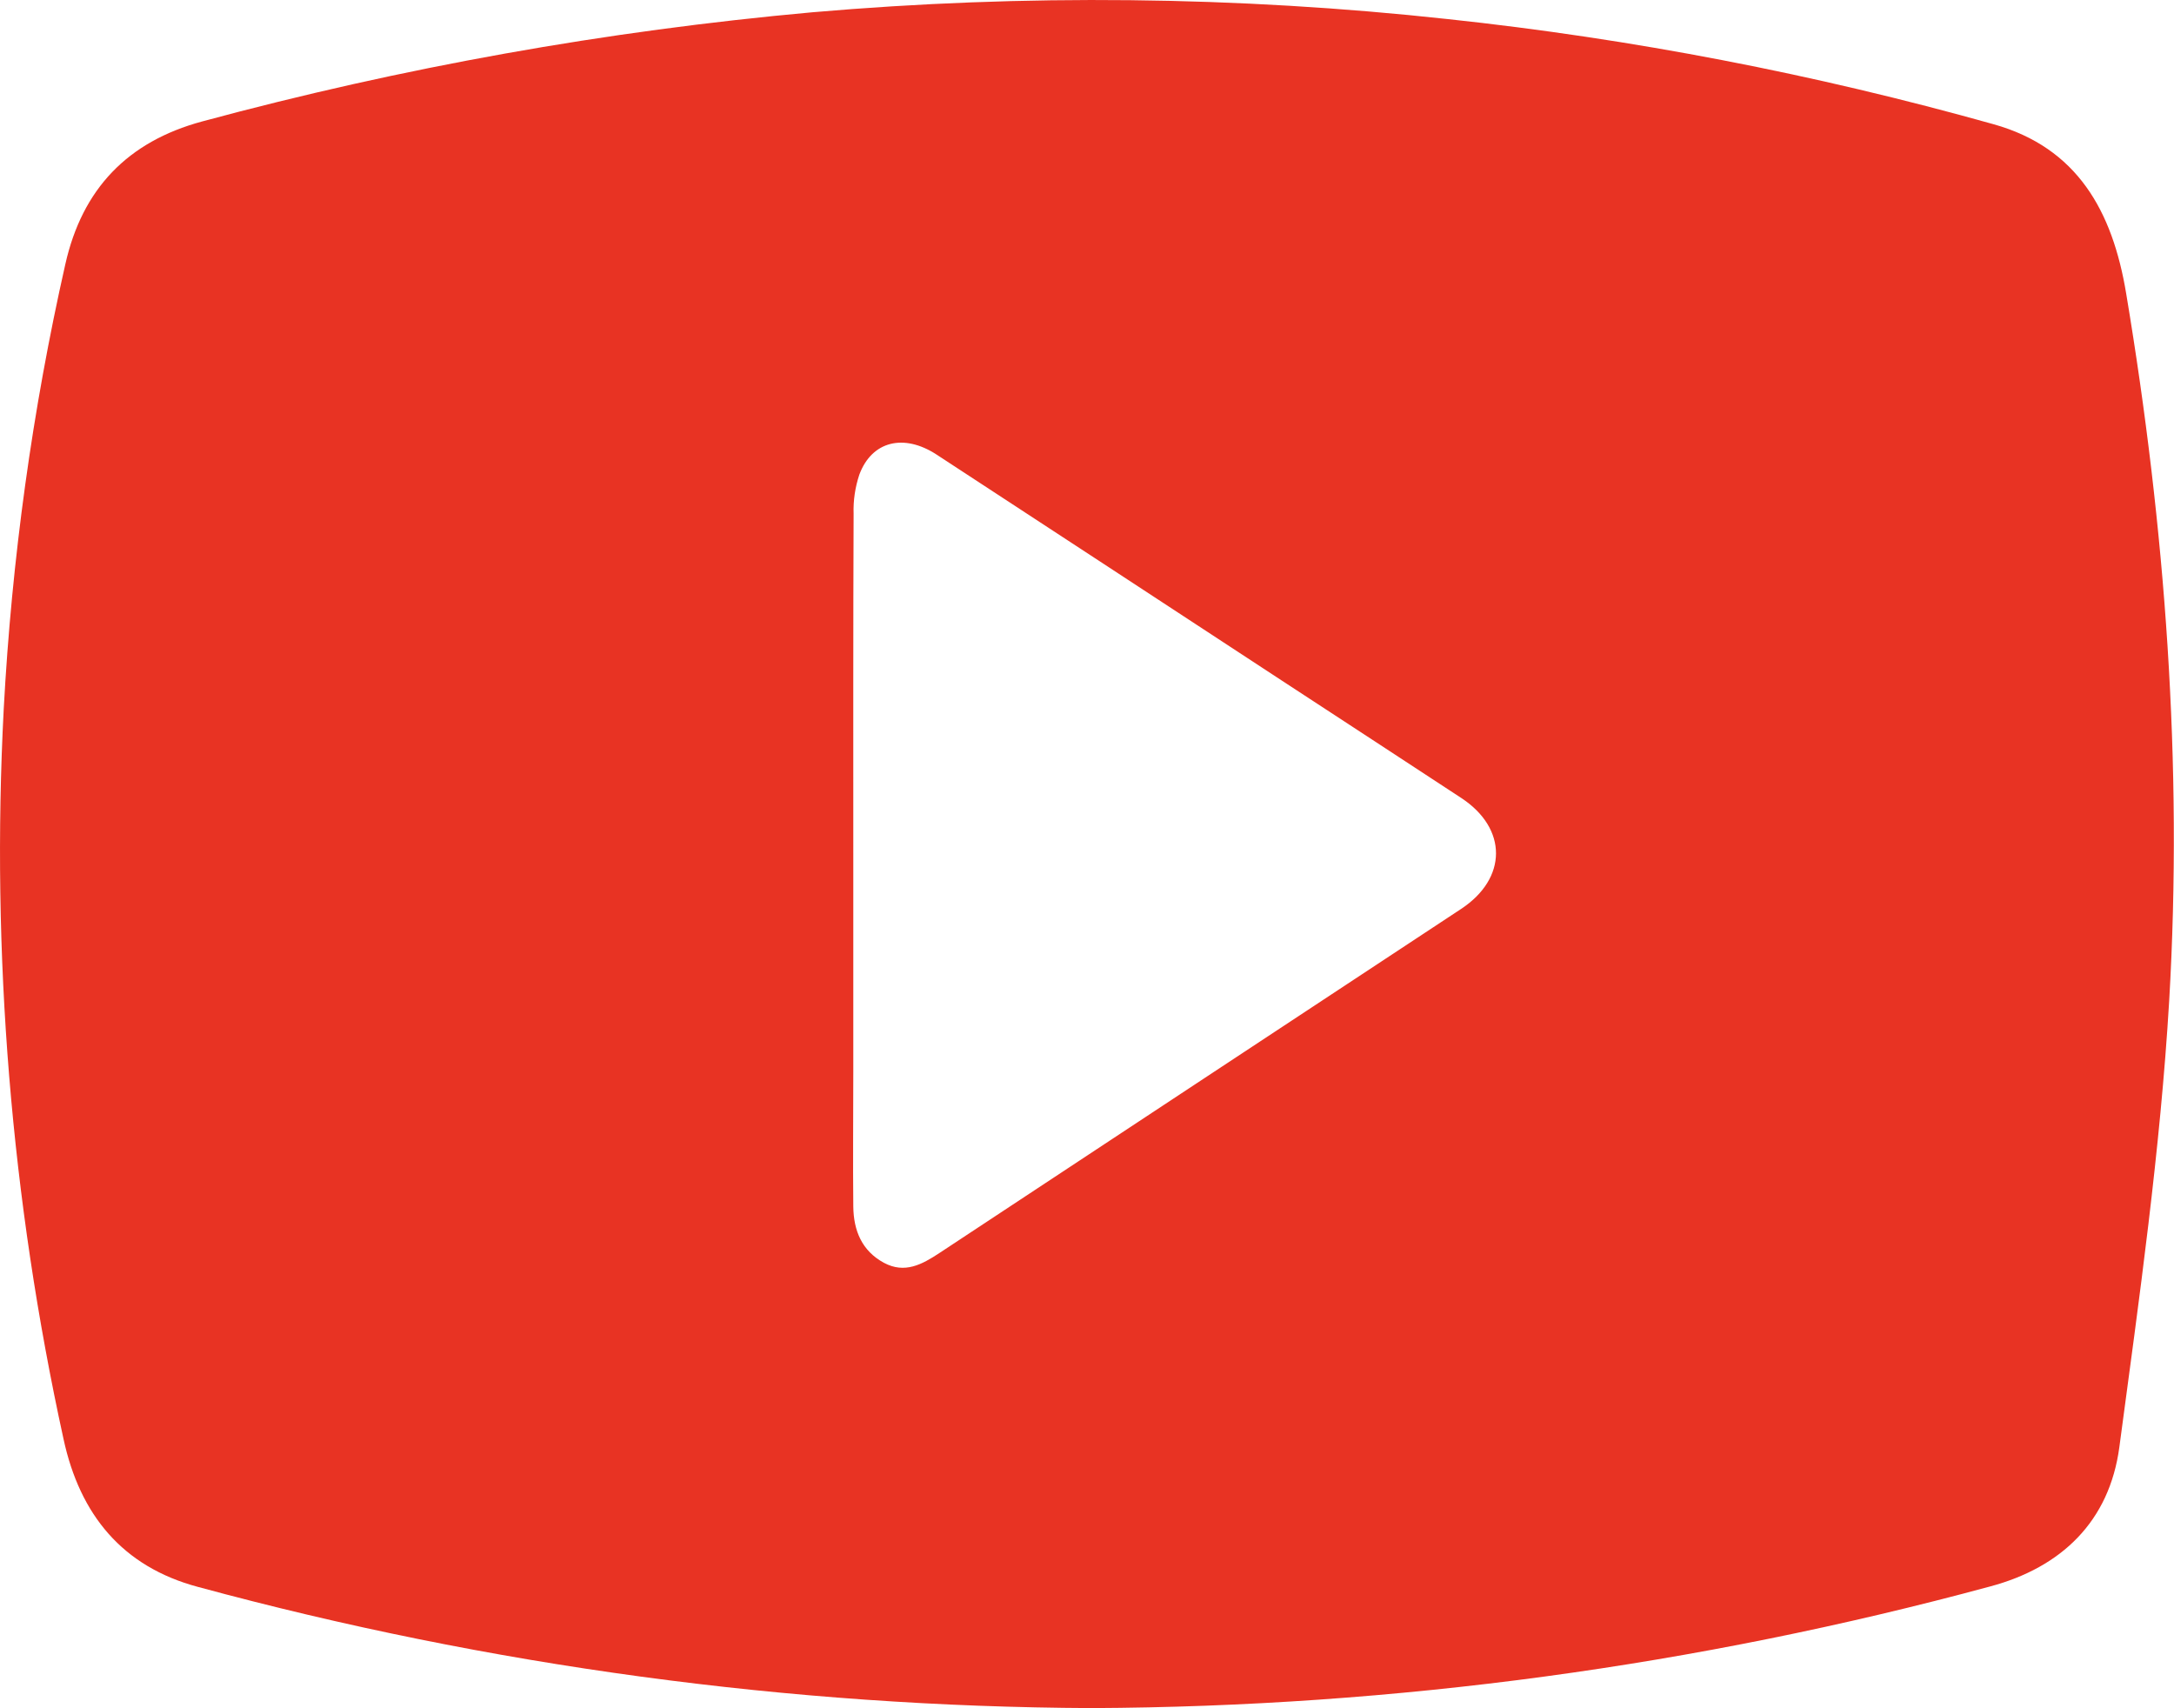 <svg width="14" height="11" viewBox="0 0 14 11" fill="none" xmlns="http://www.w3.org/2000/svg">
<path d="M7.03 10.999C5.087 10.99 3.153 10.728 1.276 10.219C0.788 10.089 0.514 9.753 0.409 9.266C0.071 7.723 -0.058 6.142 0.024 4.565C0.076 3.6 0.208 2.642 0.421 1.7C0.53 1.217 0.821 0.912 1.302 0.782C2.59 0.434 3.904 0.199 5.232 0.079C6.594 -0.039 7.965 -0.025 9.324 0.123C10.512 0.25 11.687 0.477 12.838 0.8C13.377 0.951 13.604 1.359 13.692 1.89C13.944 3.399 14.058 4.919 13.969 6.444C13.912 7.405 13.776 8.363 13.648 9.319C13.584 9.796 13.276 10.093 12.815 10.216C10.928 10.727 8.984 10.99 7.03 10.999ZM5.495 5.499C5.495 5.966 5.495 6.433 5.495 6.9C5.495 7.19 5.492 7.48 5.495 7.77C5.497 7.924 5.55 8.055 5.693 8.132C5.826 8.203 5.937 8.143 6.049 8.069C7.169 7.33 8.289 6.591 9.409 5.853C9.708 5.656 9.709 5.335 9.411 5.139C9.026 4.886 8.642 4.636 8.257 4.384C7.516 3.898 6.774 3.413 6.031 2.927C5.819 2.789 5.614 2.841 5.534 3.056C5.507 3.137 5.494 3.223 5.497 3.308C5.494 4.039 5.495 4.769 5.495 5.499Z" fill="#E83323"/>
</svg>
